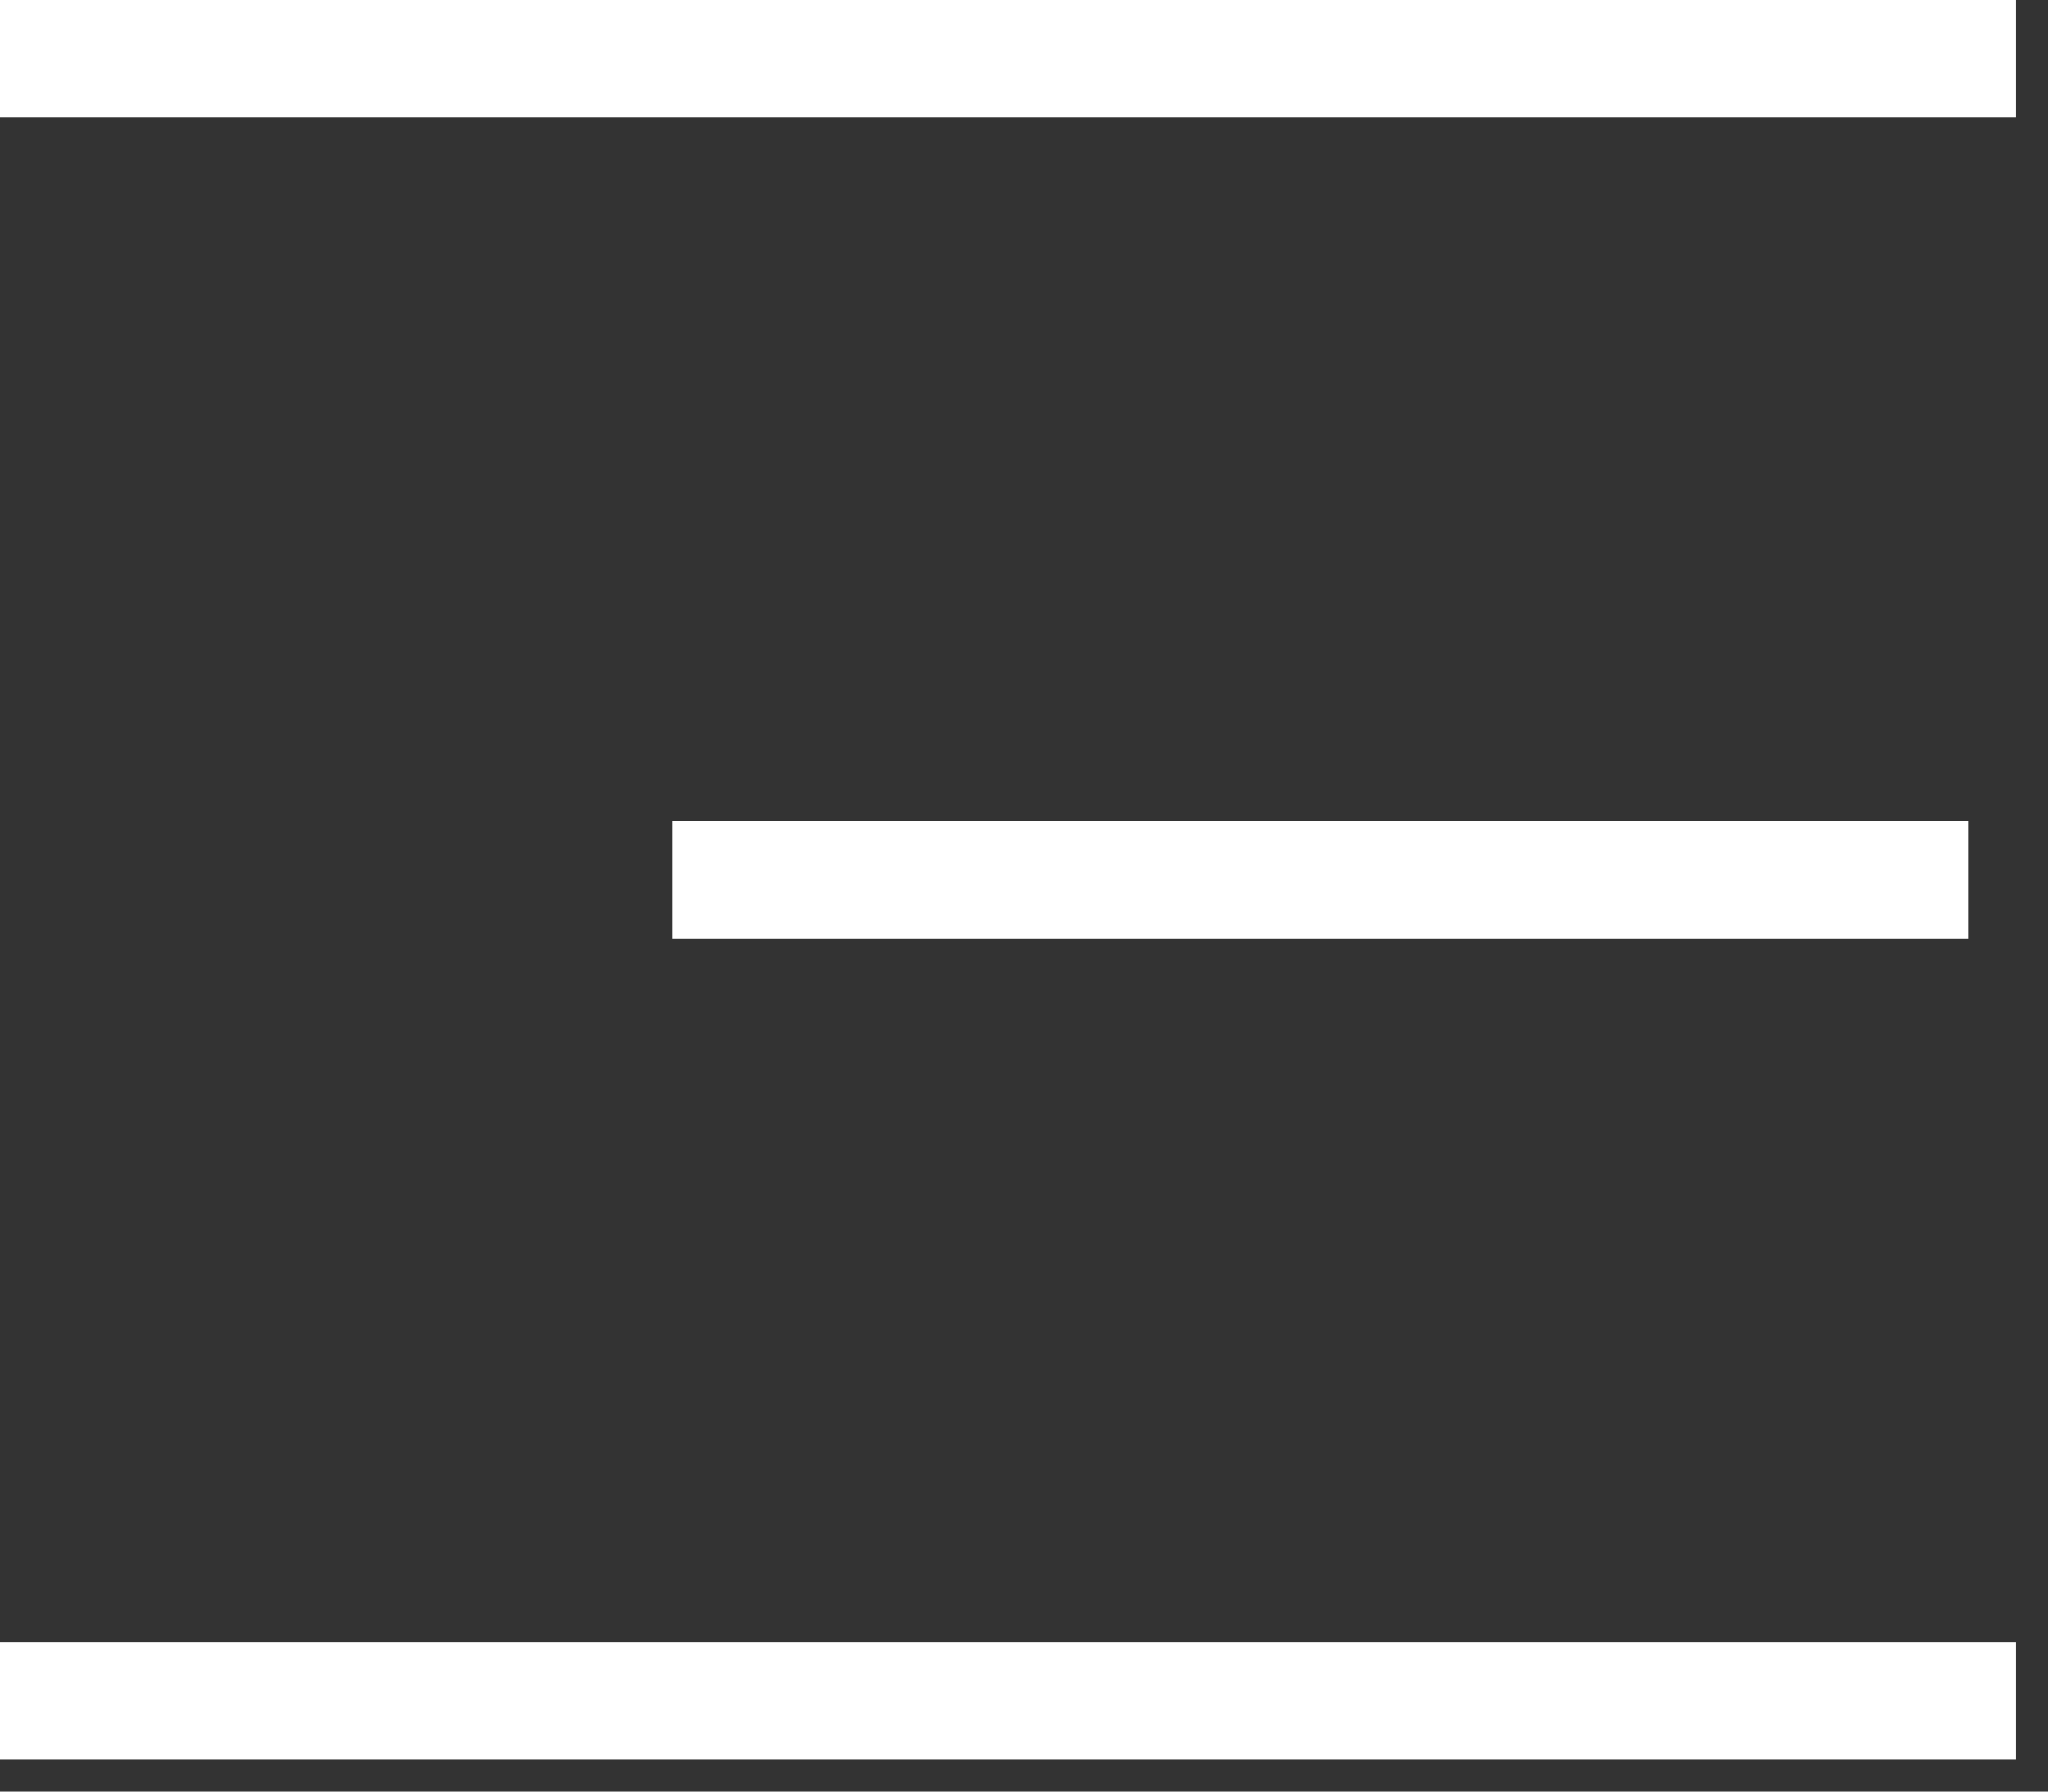 <svg width="16" height="14" viewBox="0 0 16 14" fill="none" xmlns="http://www.w3.org/2000/svg">
<rect x="0" y="0" width="16" height="14" fill="#333333" stroke="none"/>
<path d="M0 0H15.75V0.917H7.875H0V0ZM5.25 6.417H10.5H15.375V7.333H10.5H5.25V6.417ZM0 12.833H15.75V13.75H0V12.833Z" fill="white"/>
</svg>
